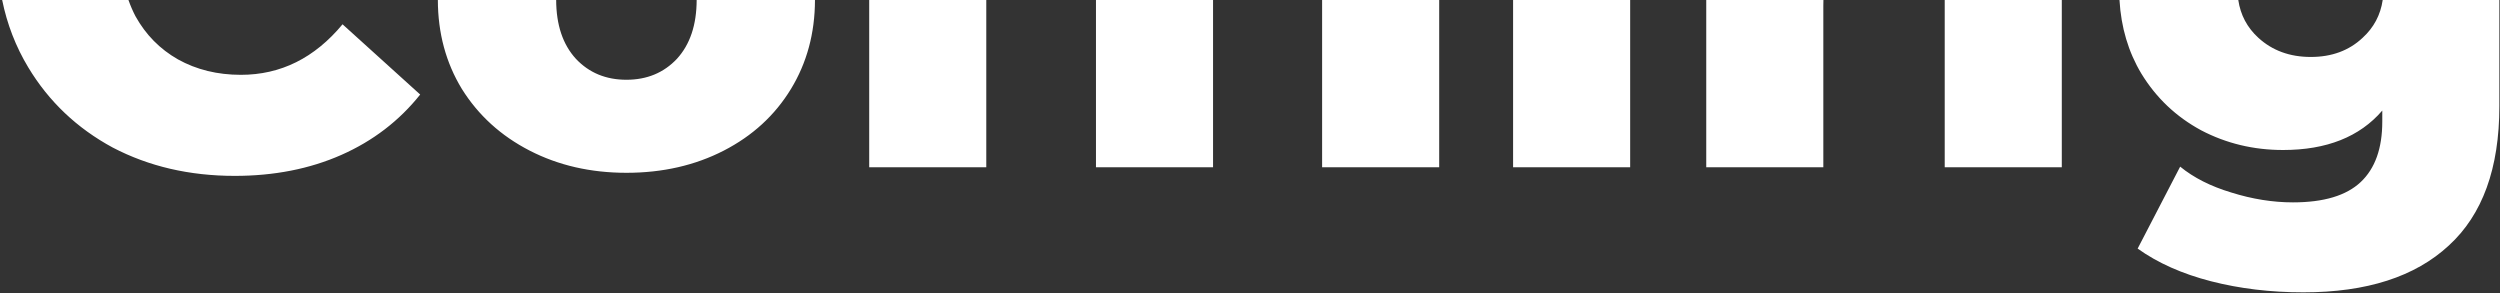 <svg width="852" height="100" viewBox="0 0 852 100" fill="none" xmlns="http://www.w3.org/2000/svg">
<rect x="0" y="0" width="852" height="100" fill="#333333" stroke="none"/>
<path fill-rule="evenodd" clip-rule="evenodd" d="M0.738 0C2.403 8.233 5.371 15.893 9.64 22.98C16.64 34.6 26.23 43.7 38.41 50.28C50.73 56.72 64.59 59.94 79.99 59.94C93.43 59.94 105.54 57.56 116.32 52.8C127.1 48.04 136.06 41.18 143.2 32.22L116.74 8.28C107.22 19.76 95.67 25.5 82.09 25.5C74.11 25.5 66.97 23.75 60.67 20.25C54.51 16.75 49.68 11.85 46.18 5.55C45.251 3.77 44.451 1.92 43.778 0H0.738ZM149.223 0C149.242 11.292 151.972 21.402 157.413 30.33C163.013 39.29 170.713 46.29 180.513 51.33C190.313 56.37 201.303 58.89 213.483 58.89C225.803 58.89 236.863 56.37 246.663 51.33C256.463 46.29 264.093 39.29 269.553 30.33C274.993 21.402 277.723 11.292 277.743 0H237.423C237.402 8.483 235.162 15.163 230.703 20.04C226.223 24.8 220.483 27.18 213.483 27.18C206.483 27.18 200.743 24.8 196.263 20.04C191.804 15.163 189.564 8.483 189.543 0H149.223ZM296.226 0V57H336.126V0.51C336.126 0.339 336.127 0.169 336.128 0H296.226ZM373.506 0V57H413.406V0.51C413.406 0.339 413.407 0.169 413.408 0H373.506ZM450.576 0V57H490.476V0H450.576ZM515.66 0V57H555.56V0H515.66ZM581.49 0V57H621.39V1.98C621.39 1.307 621.401 0.647 621.424 0H581.49ZM662.76 0V57H702.66V0H662.76ZM722.321 0C722.856 9.334 725.339 17.694 729.771 25.08C734.811 33.34 741.601 39.78 750.141 44.4C758.681 48.88 767.991 51.12 778.071 51.12C792.911 51.12 804.181 46.64 811.881 37.68V41.46C811.881 50.56 809.431 57.42 804.531 62.04C799.631 66.66 791.931 68.97 781.431 68.97C774.571 68.97 767.571 67.85 760.431 65.61C753.431 63.51 747.621 60.57 743.001 56.79L728.511 84.72C735.371 89.62 743.701 93.33 753.501 95.85C763.301 98.37 773.801 99.63 785.001 99.63C806.561 99.63 823.081 94.31 834.561 83.67C846.041 73.17 851.781 57.35 851.781 36.21V0H812.025C811.273 5.113 808.985 9.413 805.161 12.9C800.541 17.24 794.661 19.41 787.521 19.41C780.381 19.41 774.431 17.24 769.671 12.9C765.847 9.413 763.559 5.113 762.807 0H722.321Z" fill="white"/>
</svg>
